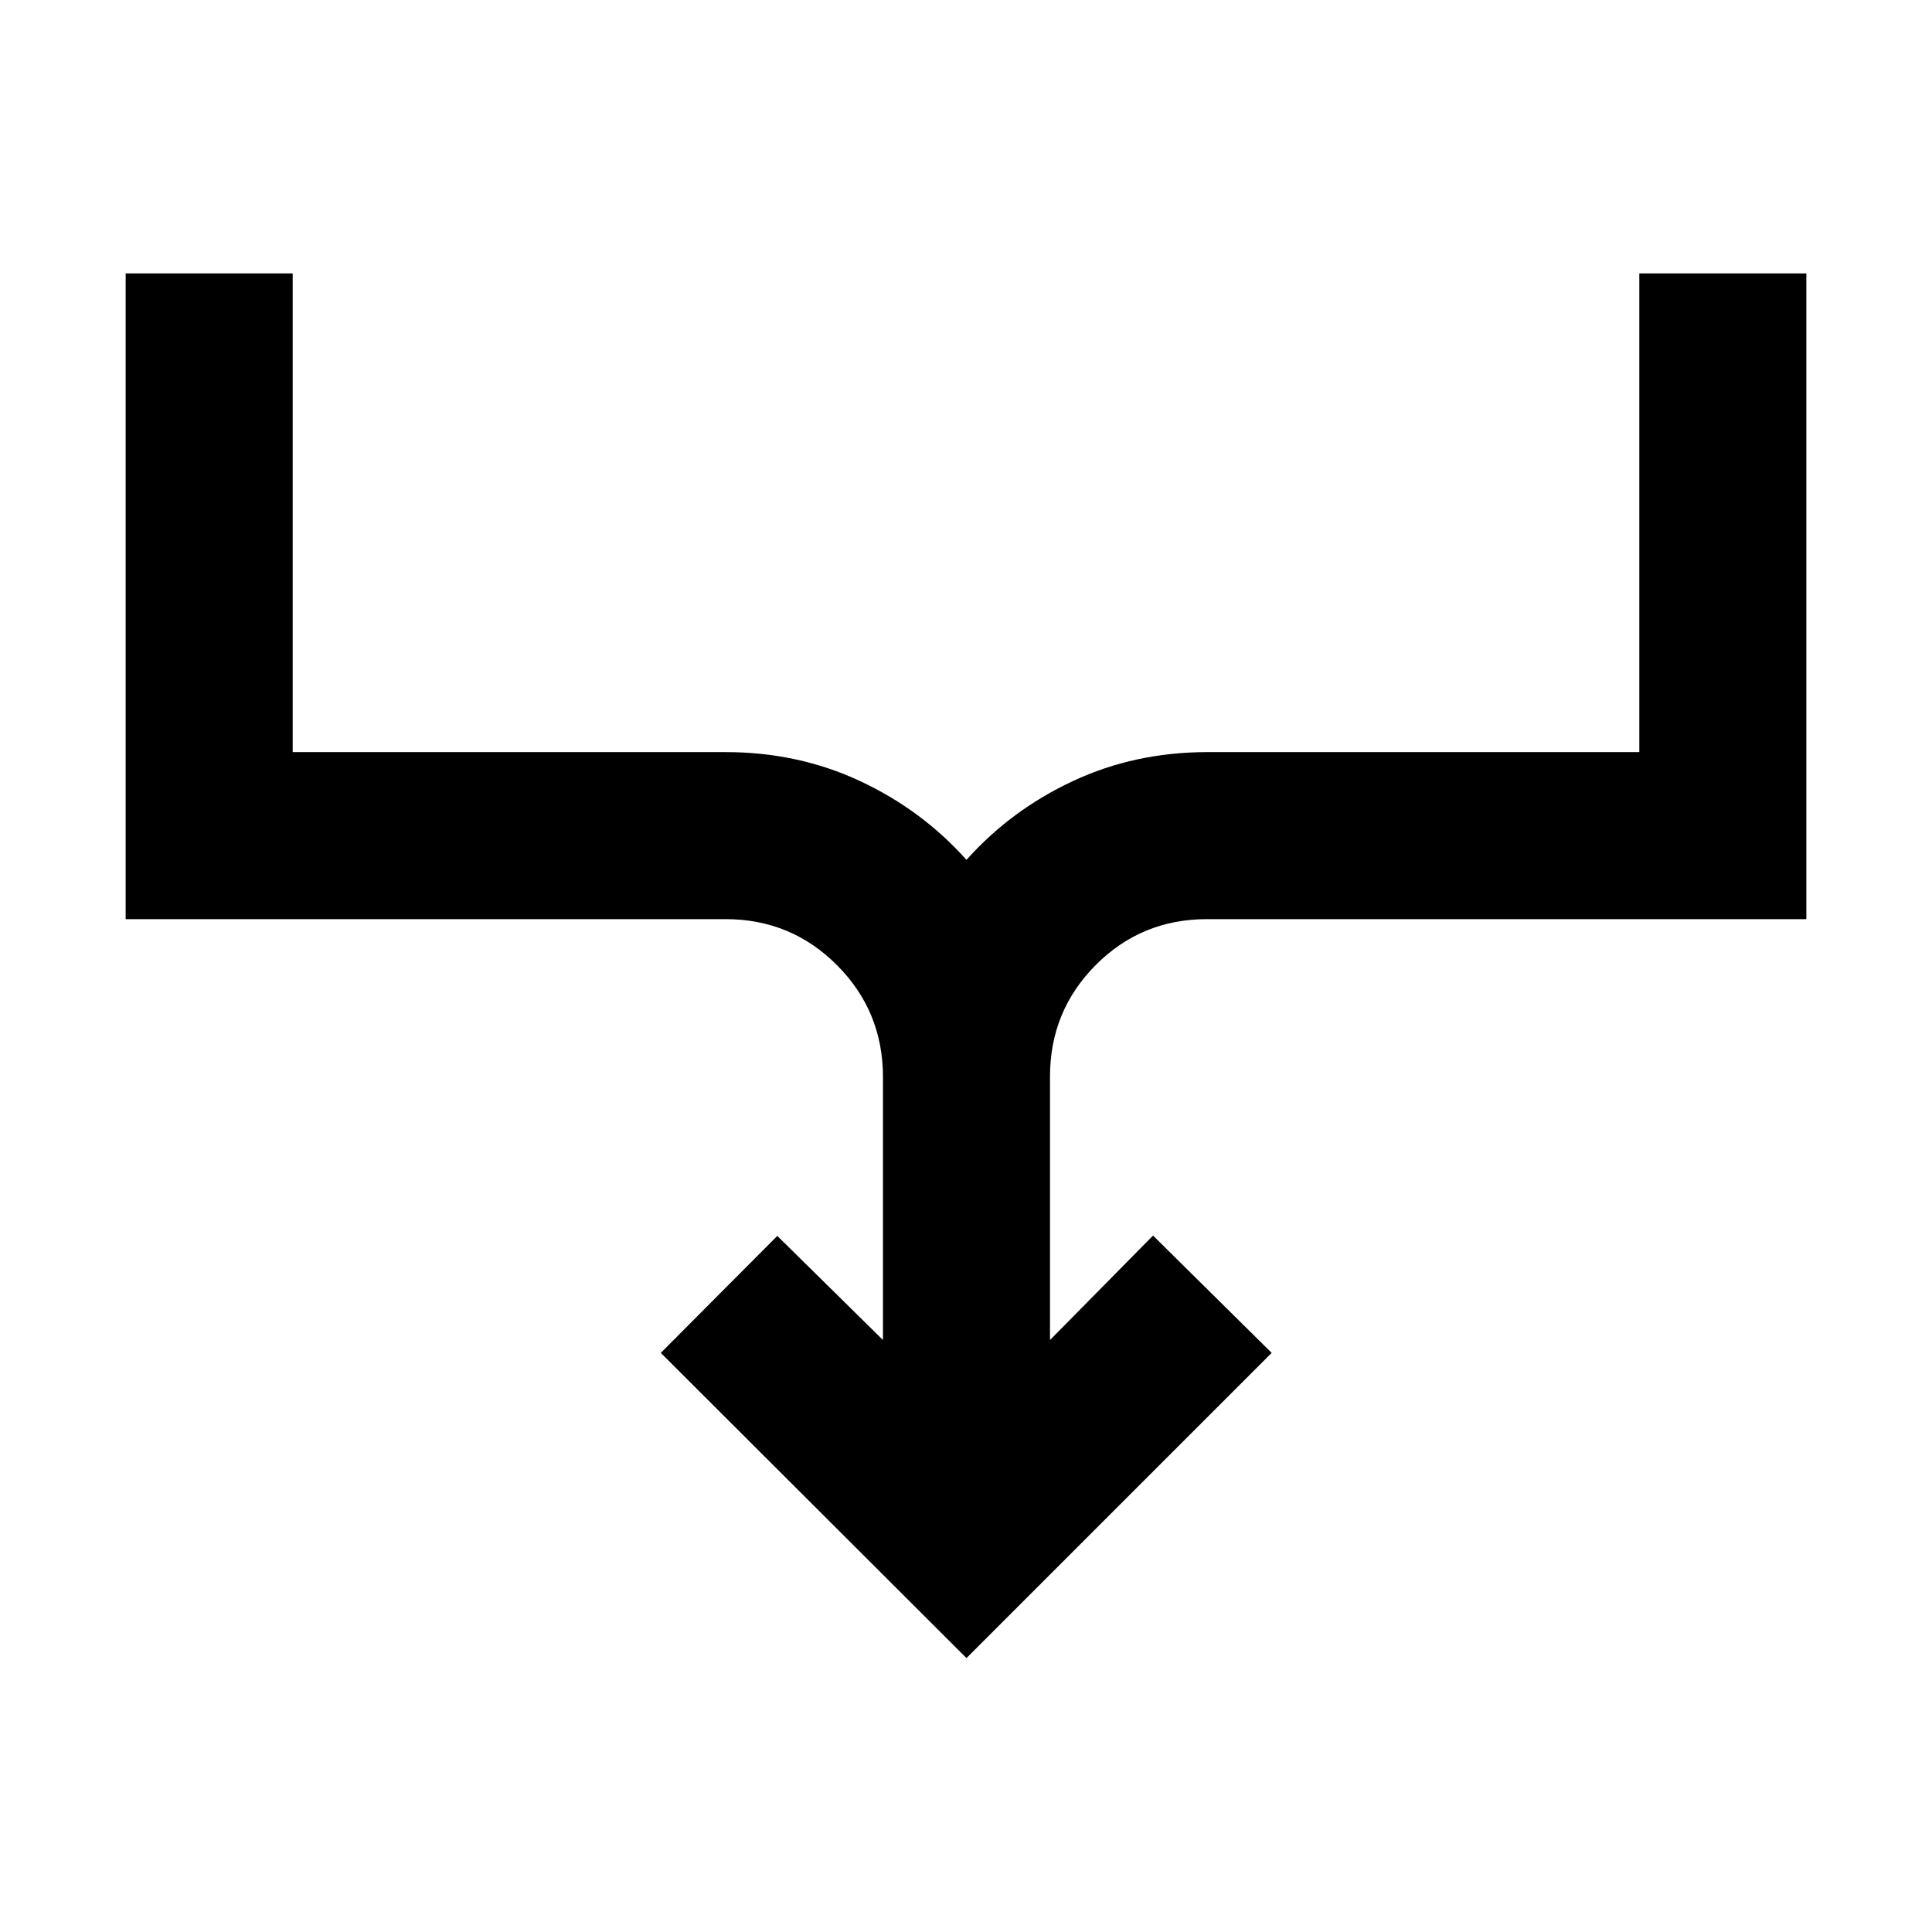 <svg xmlns="http://www.w3.org/2000/svg" viewBox="0 -960 960 960"><path d="M480.239-136.109 328.348-287.761l57.891-58.13 52.5 51.739v-130.686q0-32.663-22.824-55.554-22.824-22.891-55.394-22.891H62.435v-320.848h83v237.848h215.086q35.988 0 66.757 14.353 30.77 14.353 52.961 39.191 22.191-24.838 52.961-39.191 30.77-14.353 66.757-14.353h214.608v-237.848h83v320.848H599.718q-32.57 0-55.274 22.824-22.705 22.824-22.705 55.394v130.913l51.2-51.9 58.952 58.291-151.652 151.652Z"/></svg>
